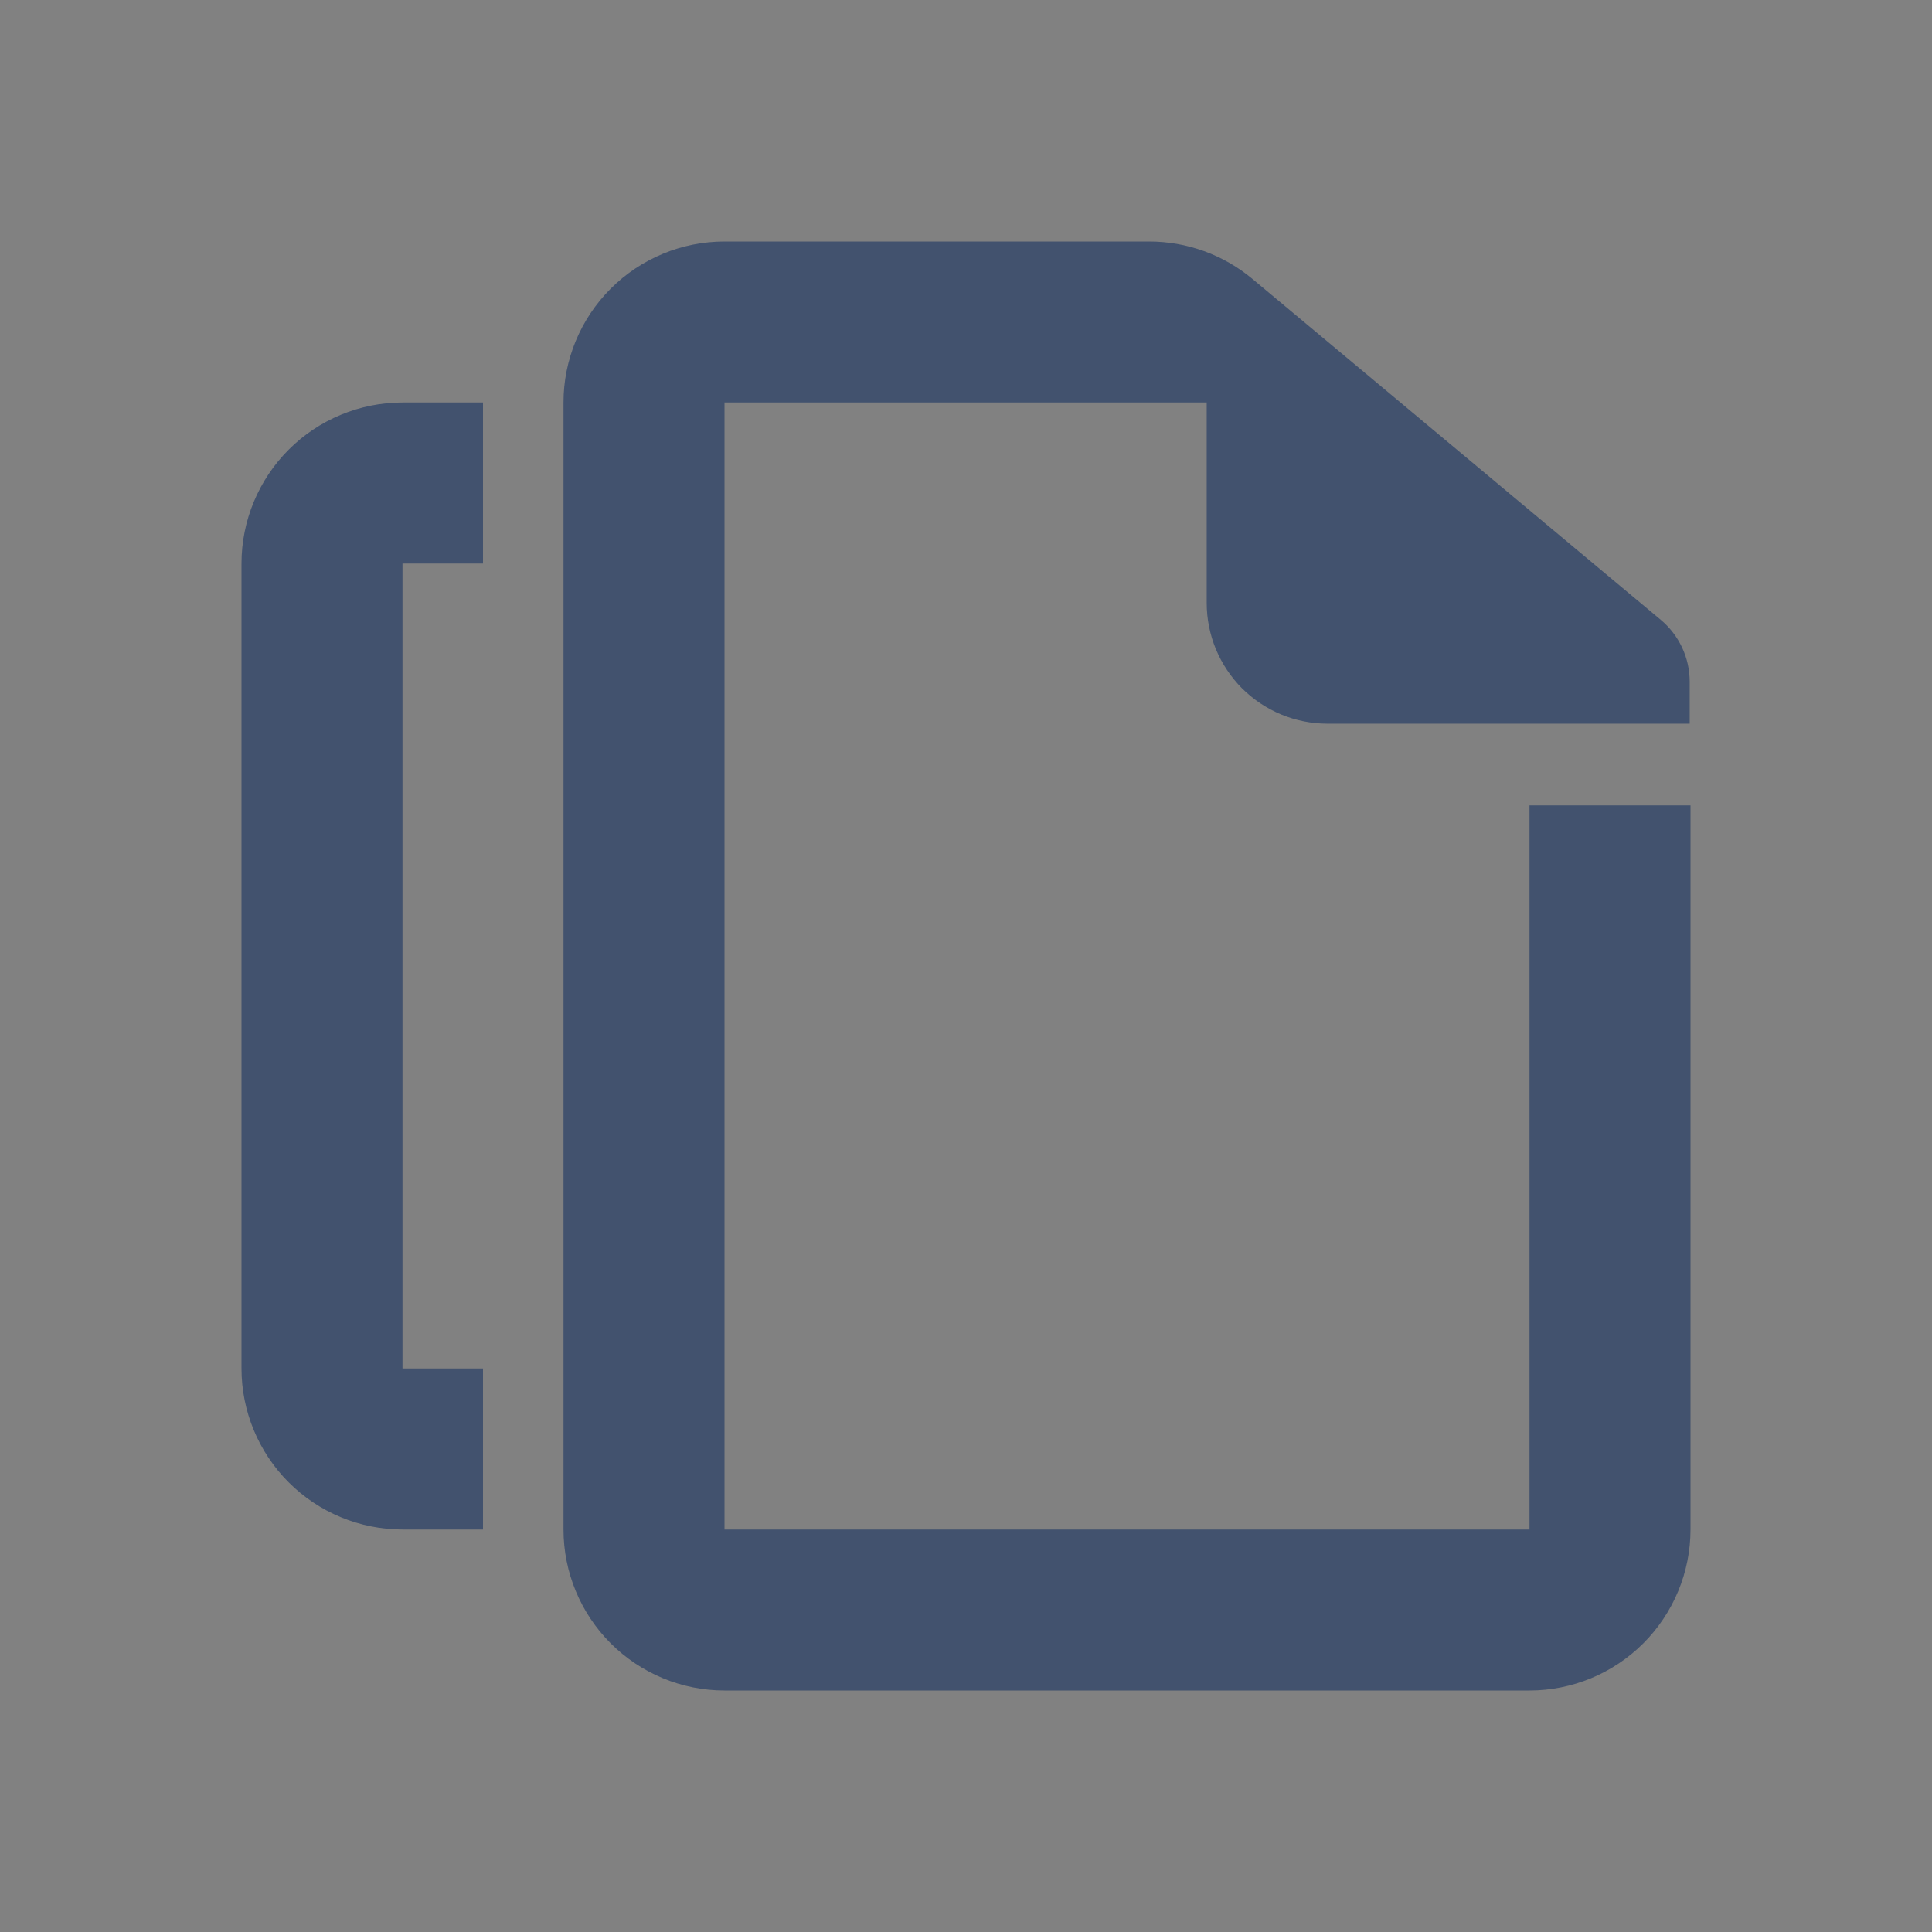 <svg width="24" height="24" viewBox="0 0 24 24" fill="none" xmlns="http://www.w3.org/2000/svg">
<rect x="0" y="0" width="24" height="24" fill="#808080" stroke="none"/>
<rect width="24" height="24" fill="white" fill-opacity="0.01"/>
<path fill-rule="evenodd" clip-rule="evenodd" d="M6 17H5V7H6V5H5C4.47 5 3.961 5.211 3.586 5.586C3.211 5.961 3 6.47 3 7V17C3 17.53 3.211 18.039 3.586 18.414C3.961 18.789 4.47 19 5 19H6V17ZM19 10.005V19H9V5H14.99V7.49C14.99 7.687 15.029 7.882 15.104 8.064C15.18 8.246 15.29 8.411 15.429 8.551C15.569 8.69 15.734 8.8 15.916 8.876C16.098 8.951 16.293 8.99 16.49 8.99H20.99V8.468C20.99 8.171 20.858 7.89 20.631 7.7L15.557 3.464C15.197 3.164 14.744 3 14.275 3H9C8.47 3 7.961 3.211 7.586 3.586C7.211 3.961 7 4.47 7 5V19C7 19.53 7.211 20.039 7.586 20.414C7.961 20.789 8.47 21 9 21H19C19.53 21 20.039 20.789 20.414 20.414C20.789 20.039 21 19.53 21 19V10.005H19Z" fill="#42526E"/>
</svg>
